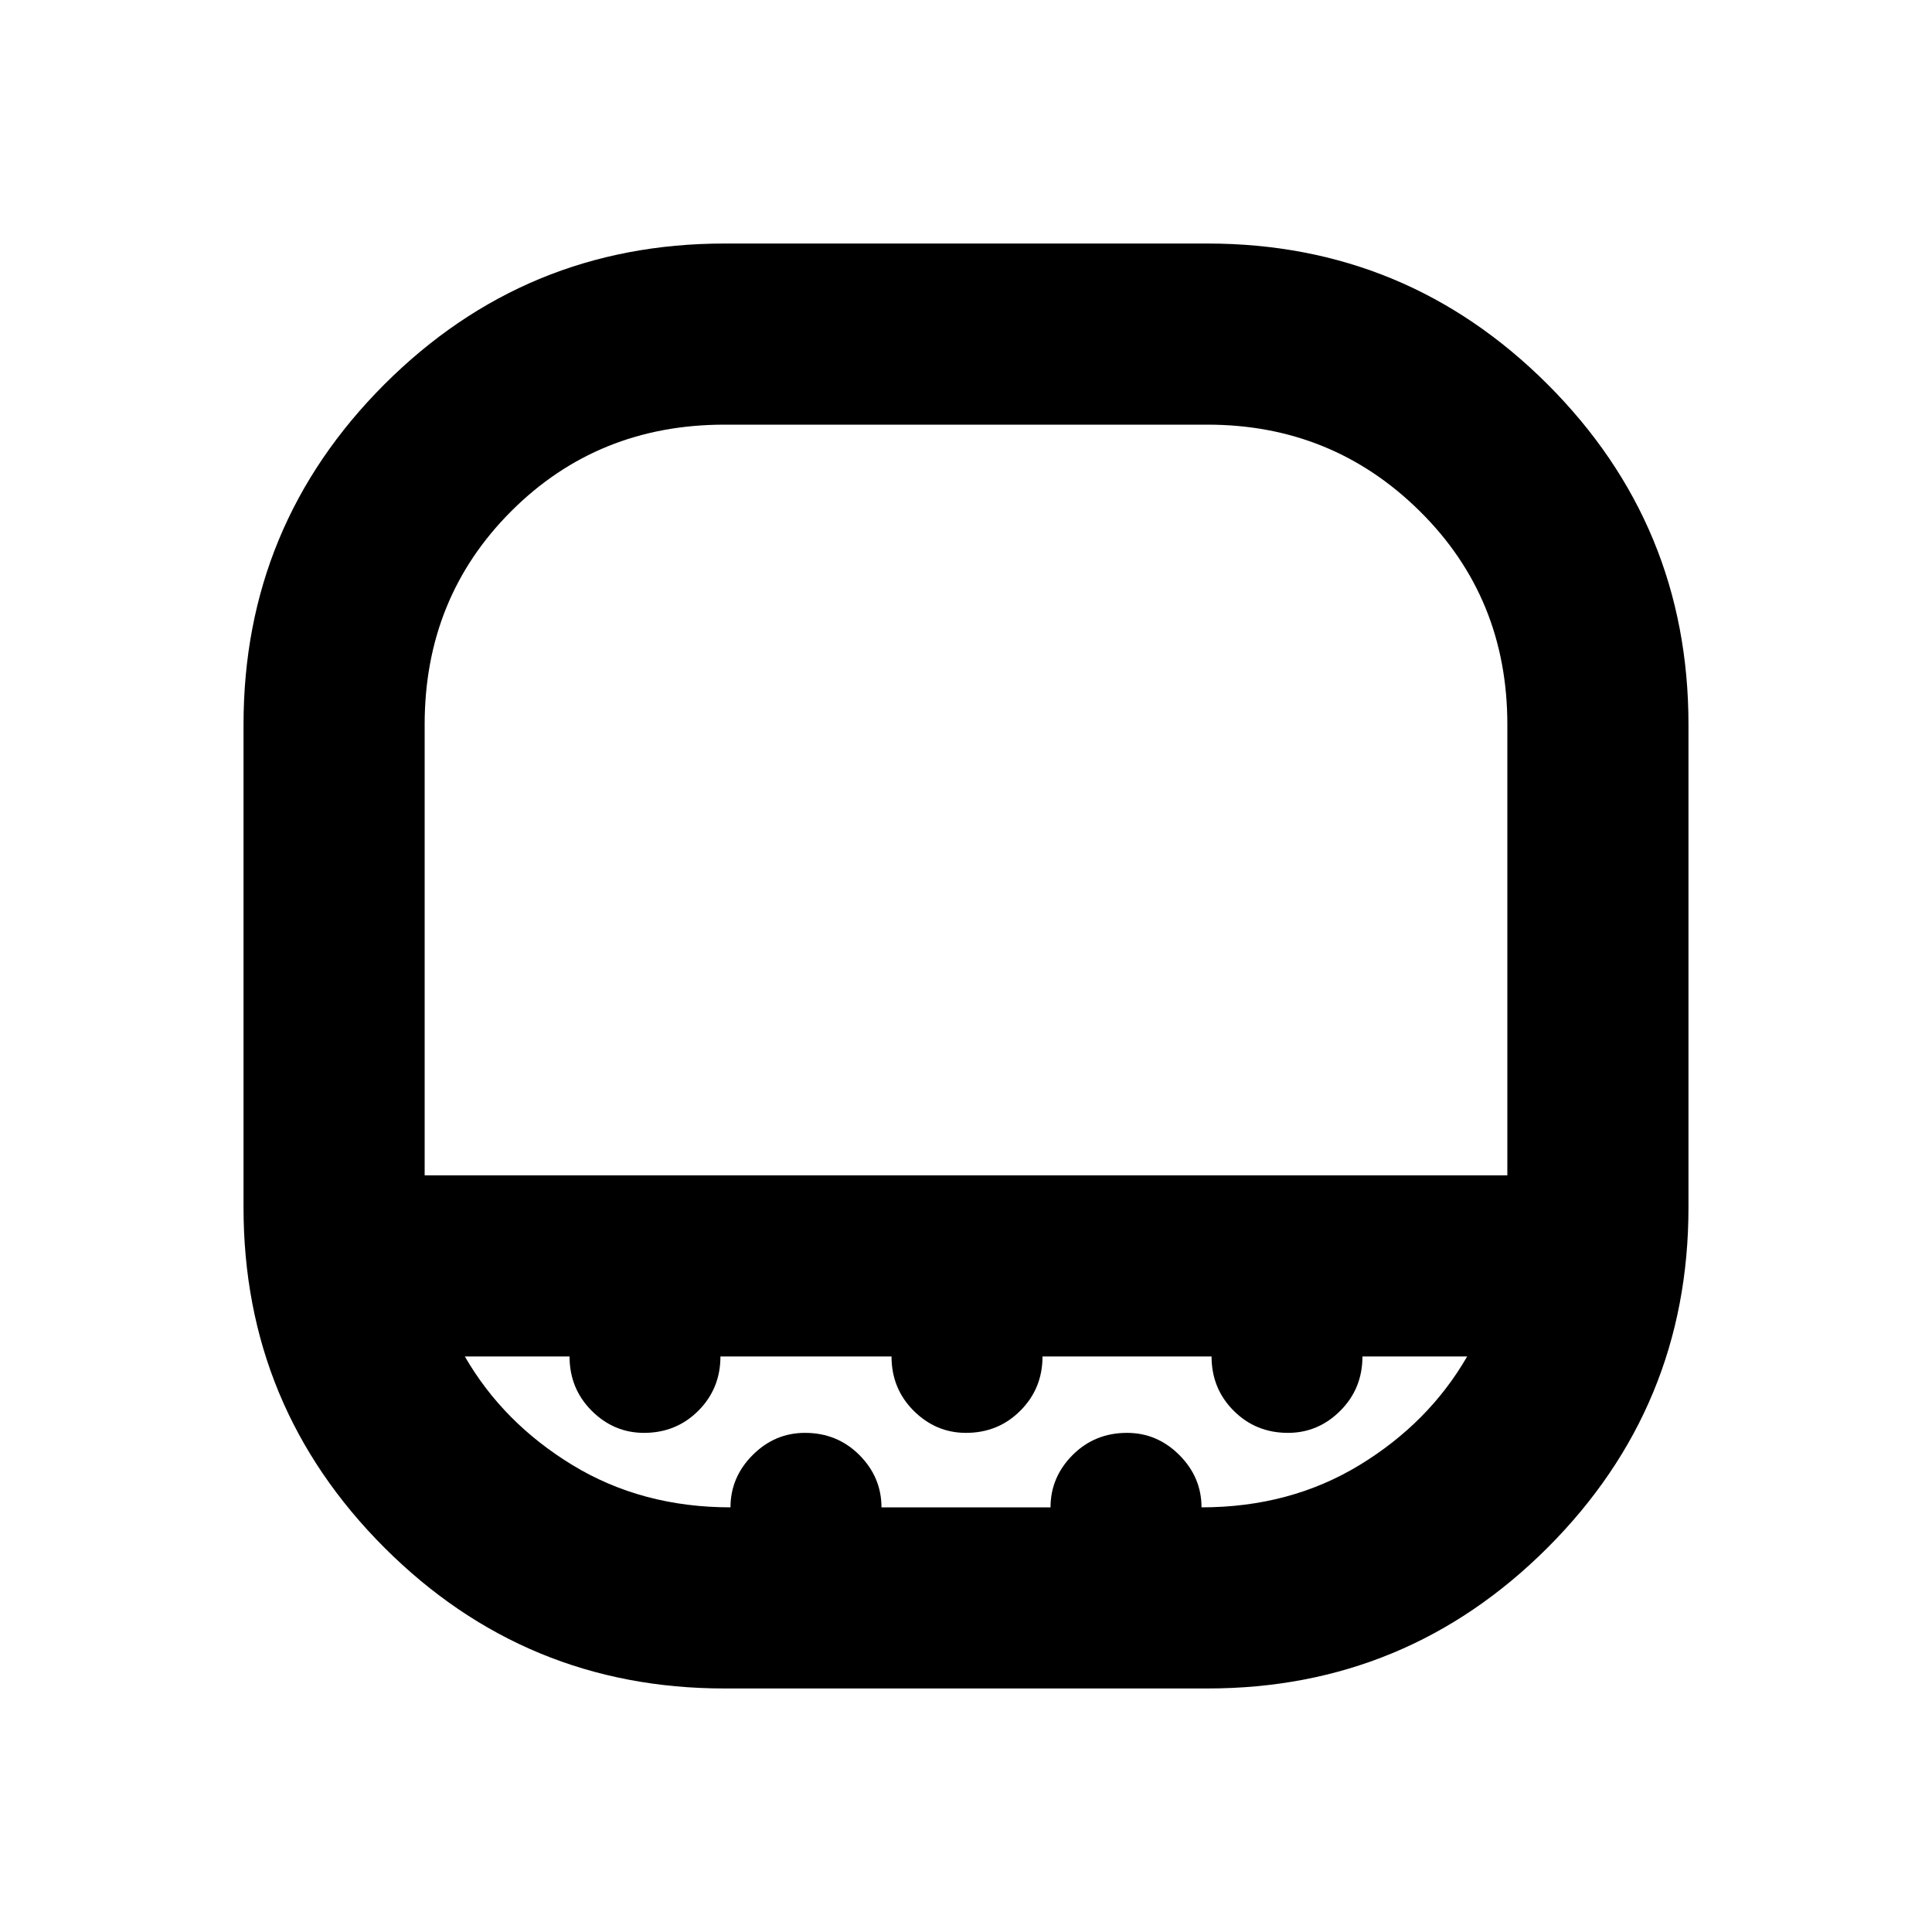 <svg xmlns="http://www.w3.org/2000/svg" height="20" width="20"><path d="M4.396 12.167h11.208V7.5q0-1.312-.906-2.208-.906-.896-2.198-.896h-5q-1.312 0-2.208.896-.896.896-.896 2.208v4.667ZM7.5 17.479q-2.062 0-3.521-1.458-1.458-1.459-1.458-3.521v-5q0-2.062 1.458-3.521Q5.438 2.521 7.5 2.521h5q2.062 0 3.521 1.458 1.458 1.459 1.458 3.521v5q0 2.062-1.458 3.521-1.459 1.458-3.521 1.458Zm2.5-5.312Zm-2.438 3.437q0-.312.23-.542.229-.229.541-.229.334 0 .563.229.229.23.229.542h1.75q0-.312.229-.542.229-.229.563-.229.312 0 .541.229.23.23.23.542.916 0 1.635-.437.719-.438 1.115-1.125h-1.084q0 .333-.229.562-.229.229-.542.229-.333 0-.562-.229-.229-.229-.229-.562h-1.75q0 .333-.23.562-.229.229-.562.229-.312 0-.542-.229-.229-.229-.229-.562H7.458q0 .333-.229.562-.229.229-.562.229-.313 0-.542-.229-.229-.229-.229-.562H4.812q.396.687 1.115 1.125.719.437 1.635.437Z"/></svg>